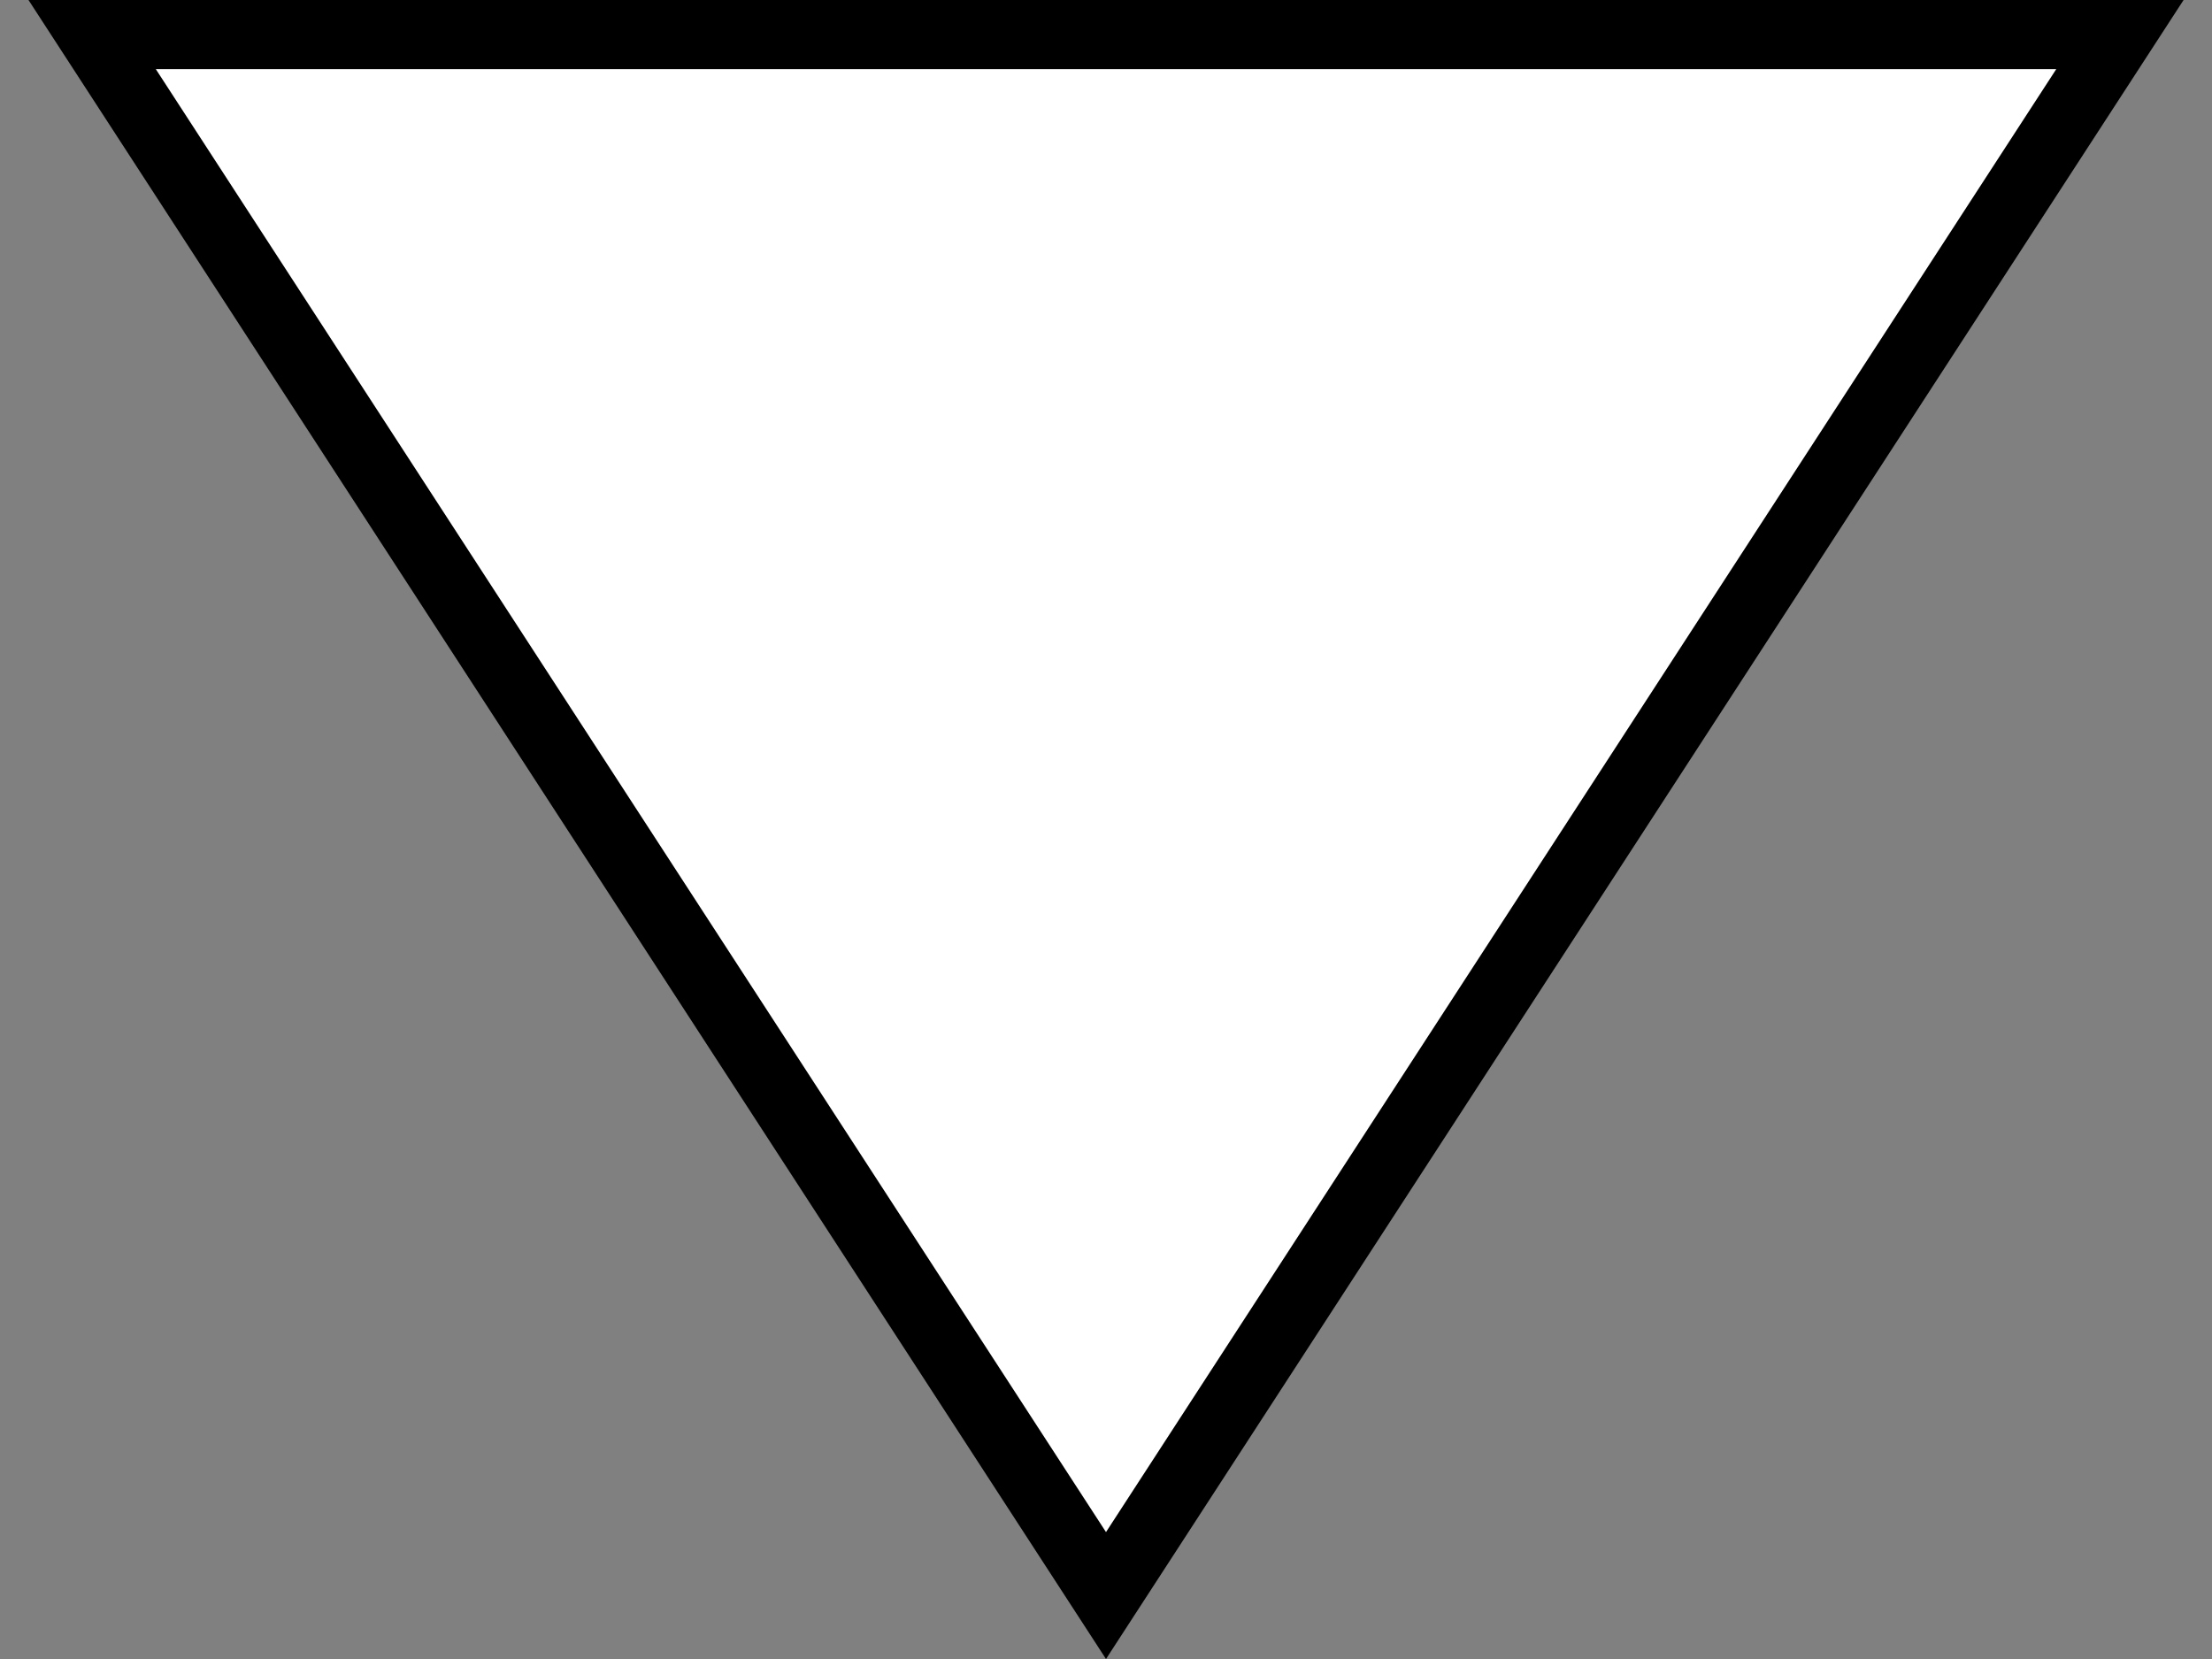 <svg width="32" height="24" viewBox="0 0 32 24" fill="none" xmlns="http://www.w3.org/2000/svg">
<rect x="0" y="0" width="32" height="24" fill="#808080" stroke="none"/>
<path d="M30.668 0.5L16 23.082L1.333 0.5L30.668 0.5Z" fill="white" stroke="black"/>
</svg>
